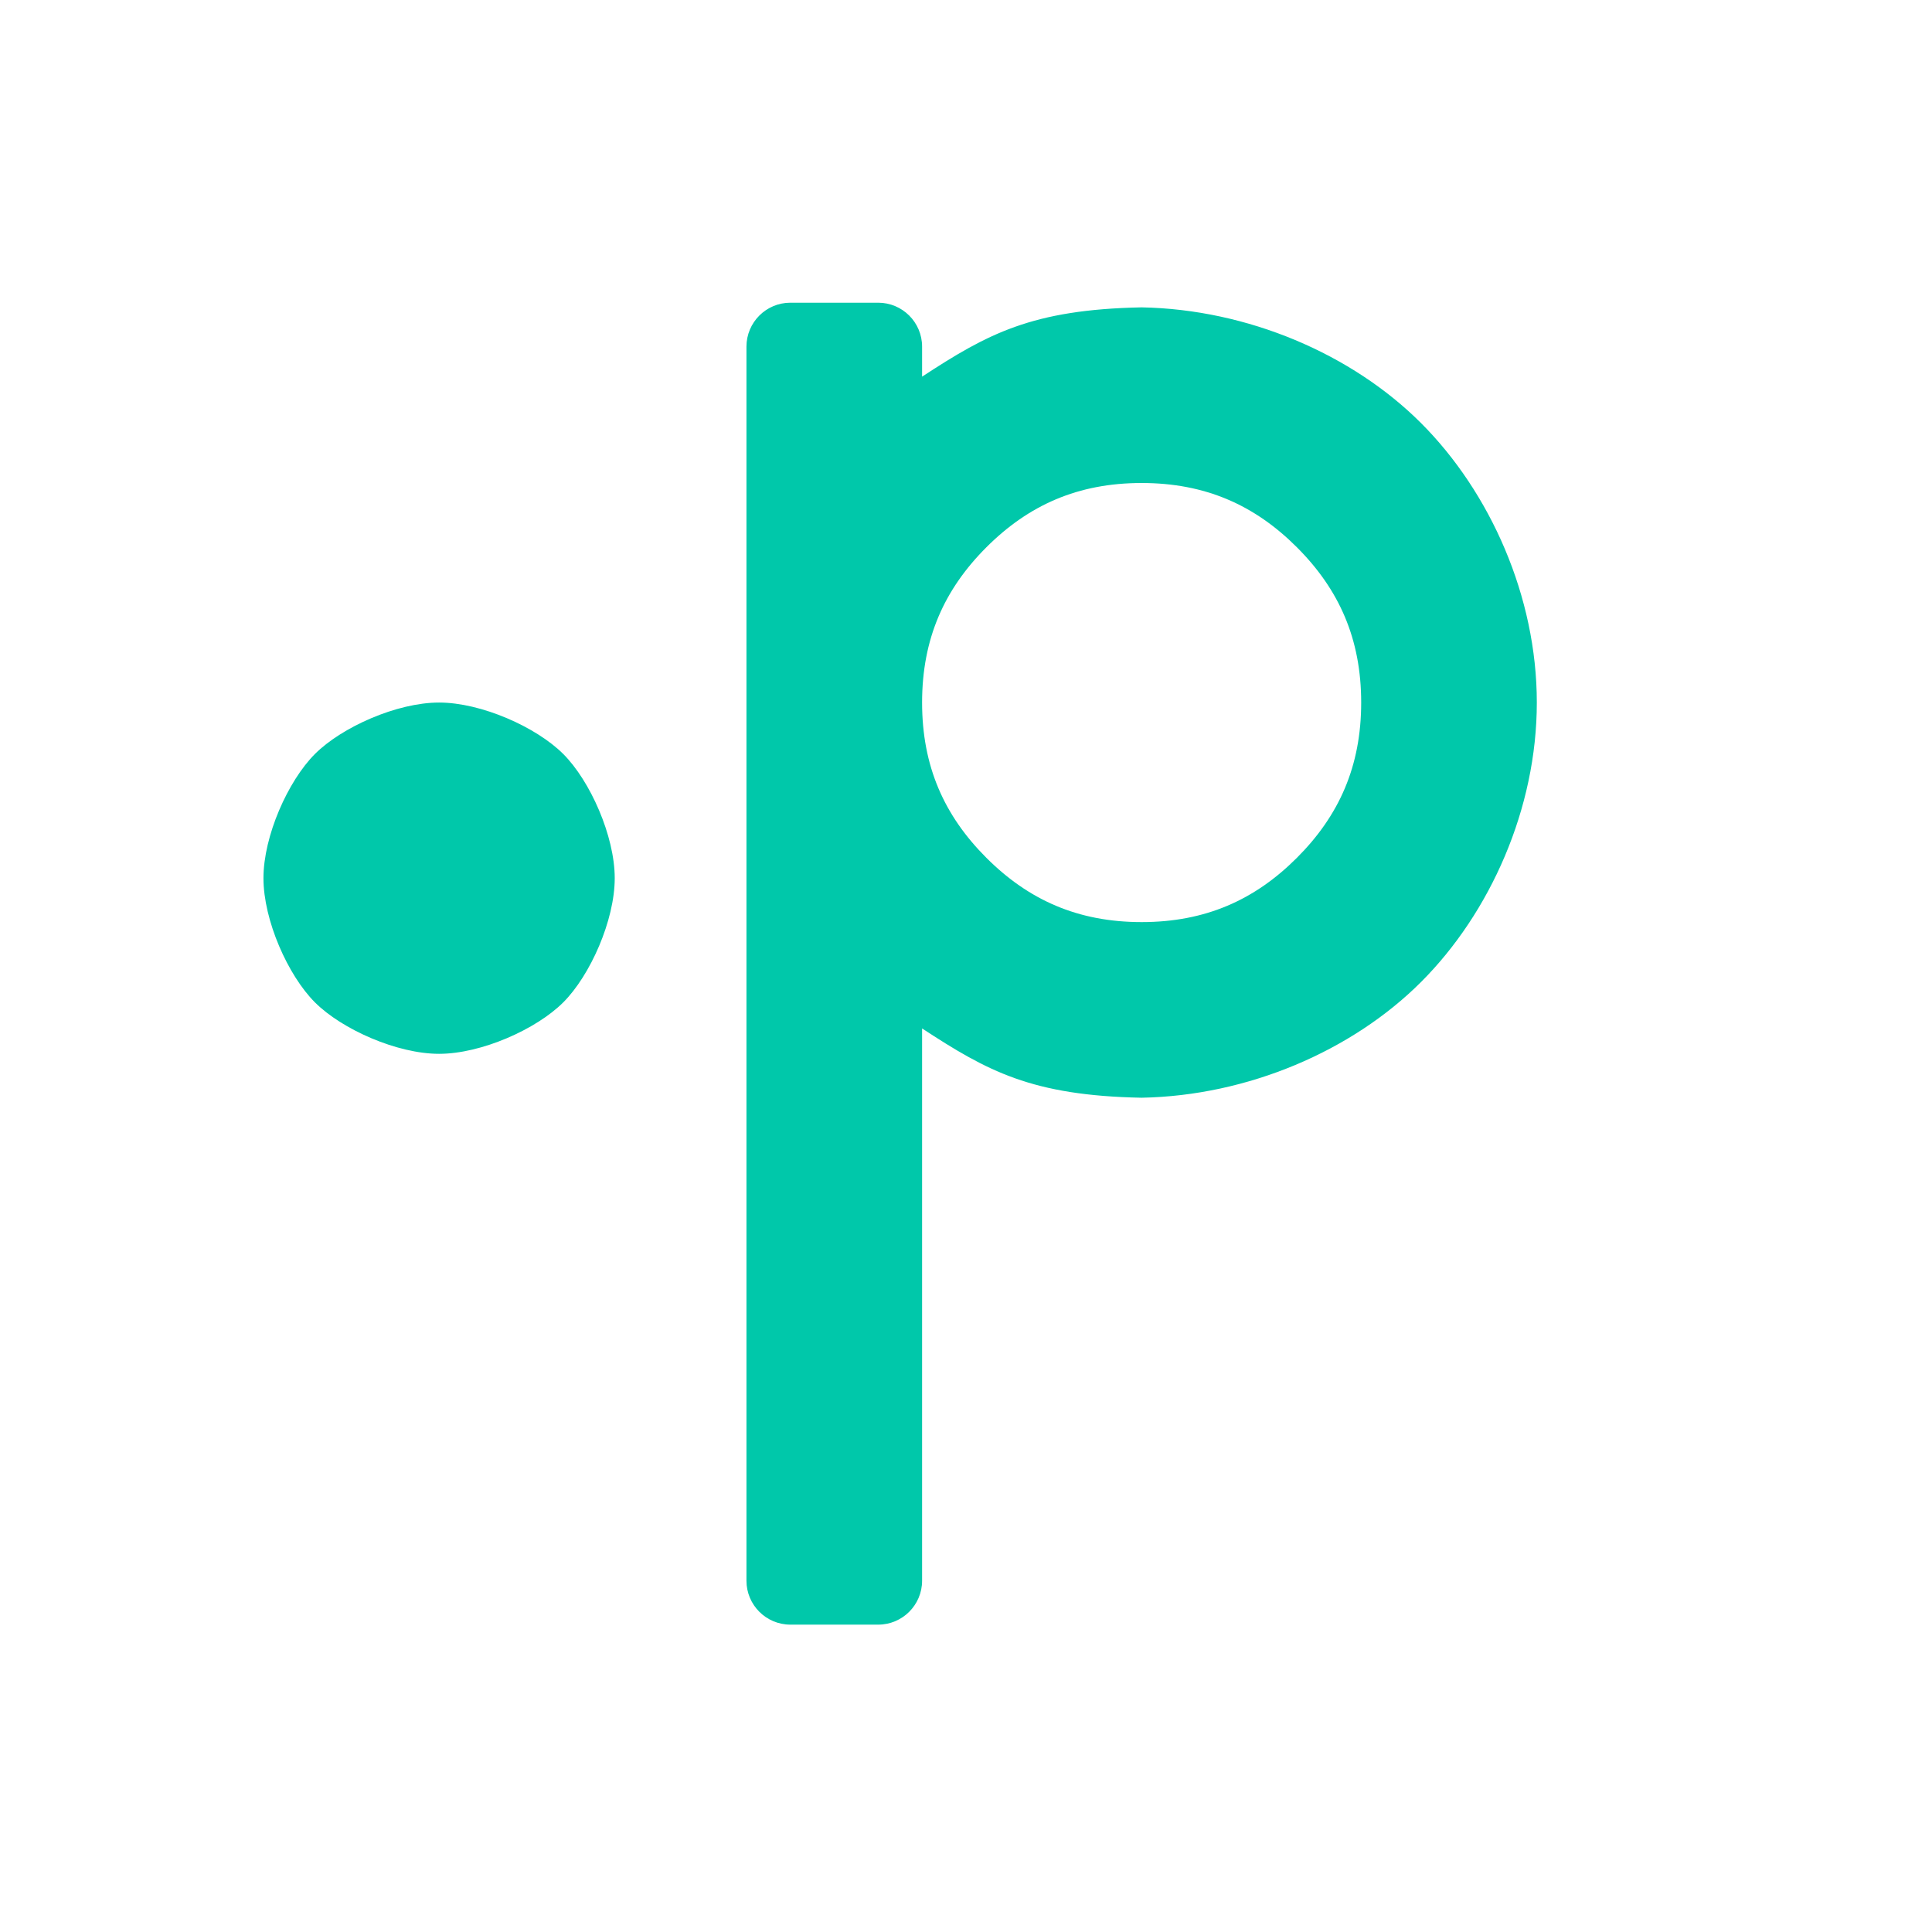 <svg height="22" width="22" xmlns="http://www.w3.org/2000/svg"><path fill="rgb(0, 200, 170)" d="m10.5 3.947v.342c.742-.485 1.248-.765 2.5-.789 1.207.022 2.395.531 3.182 1.318s1.318 1.975 1.318 3.182-.531 2.395-1.318 3.182-1.976 1.296-3.183 1.318c-1.252-.024-1.757-.304-2.499-.789v6.289c0 .276-.224.5-.5.5h-1c-.276 0-.5-.224-.5-.5v-14.053c0-.276.224-.5.5-.5h1c.276 0 .5.224.5.5zm.732 2.285c-.48.48-.732 1.042-.732 1.768s.252 1.288.732 1.768 1.042.732 1.768.732 1.288-.252 1.768-.732.732-1.042.732-1.768-.252-1.288-.732-1.768-1.042-.732-1.768-.732-1.288.252-1.768.732zm-4.232 3.768c0 .48-.279 1.107-.586 1.414s-.934.586-1.414.586-1.107-.279-1.414-.586-.586-.934-.586-1.414.279-1.107.586-1.414.934-.586 1.414-.586 1.107.279 1.414.586.586.934.586 1.414z" stroke-linejoin="round"/></svg>